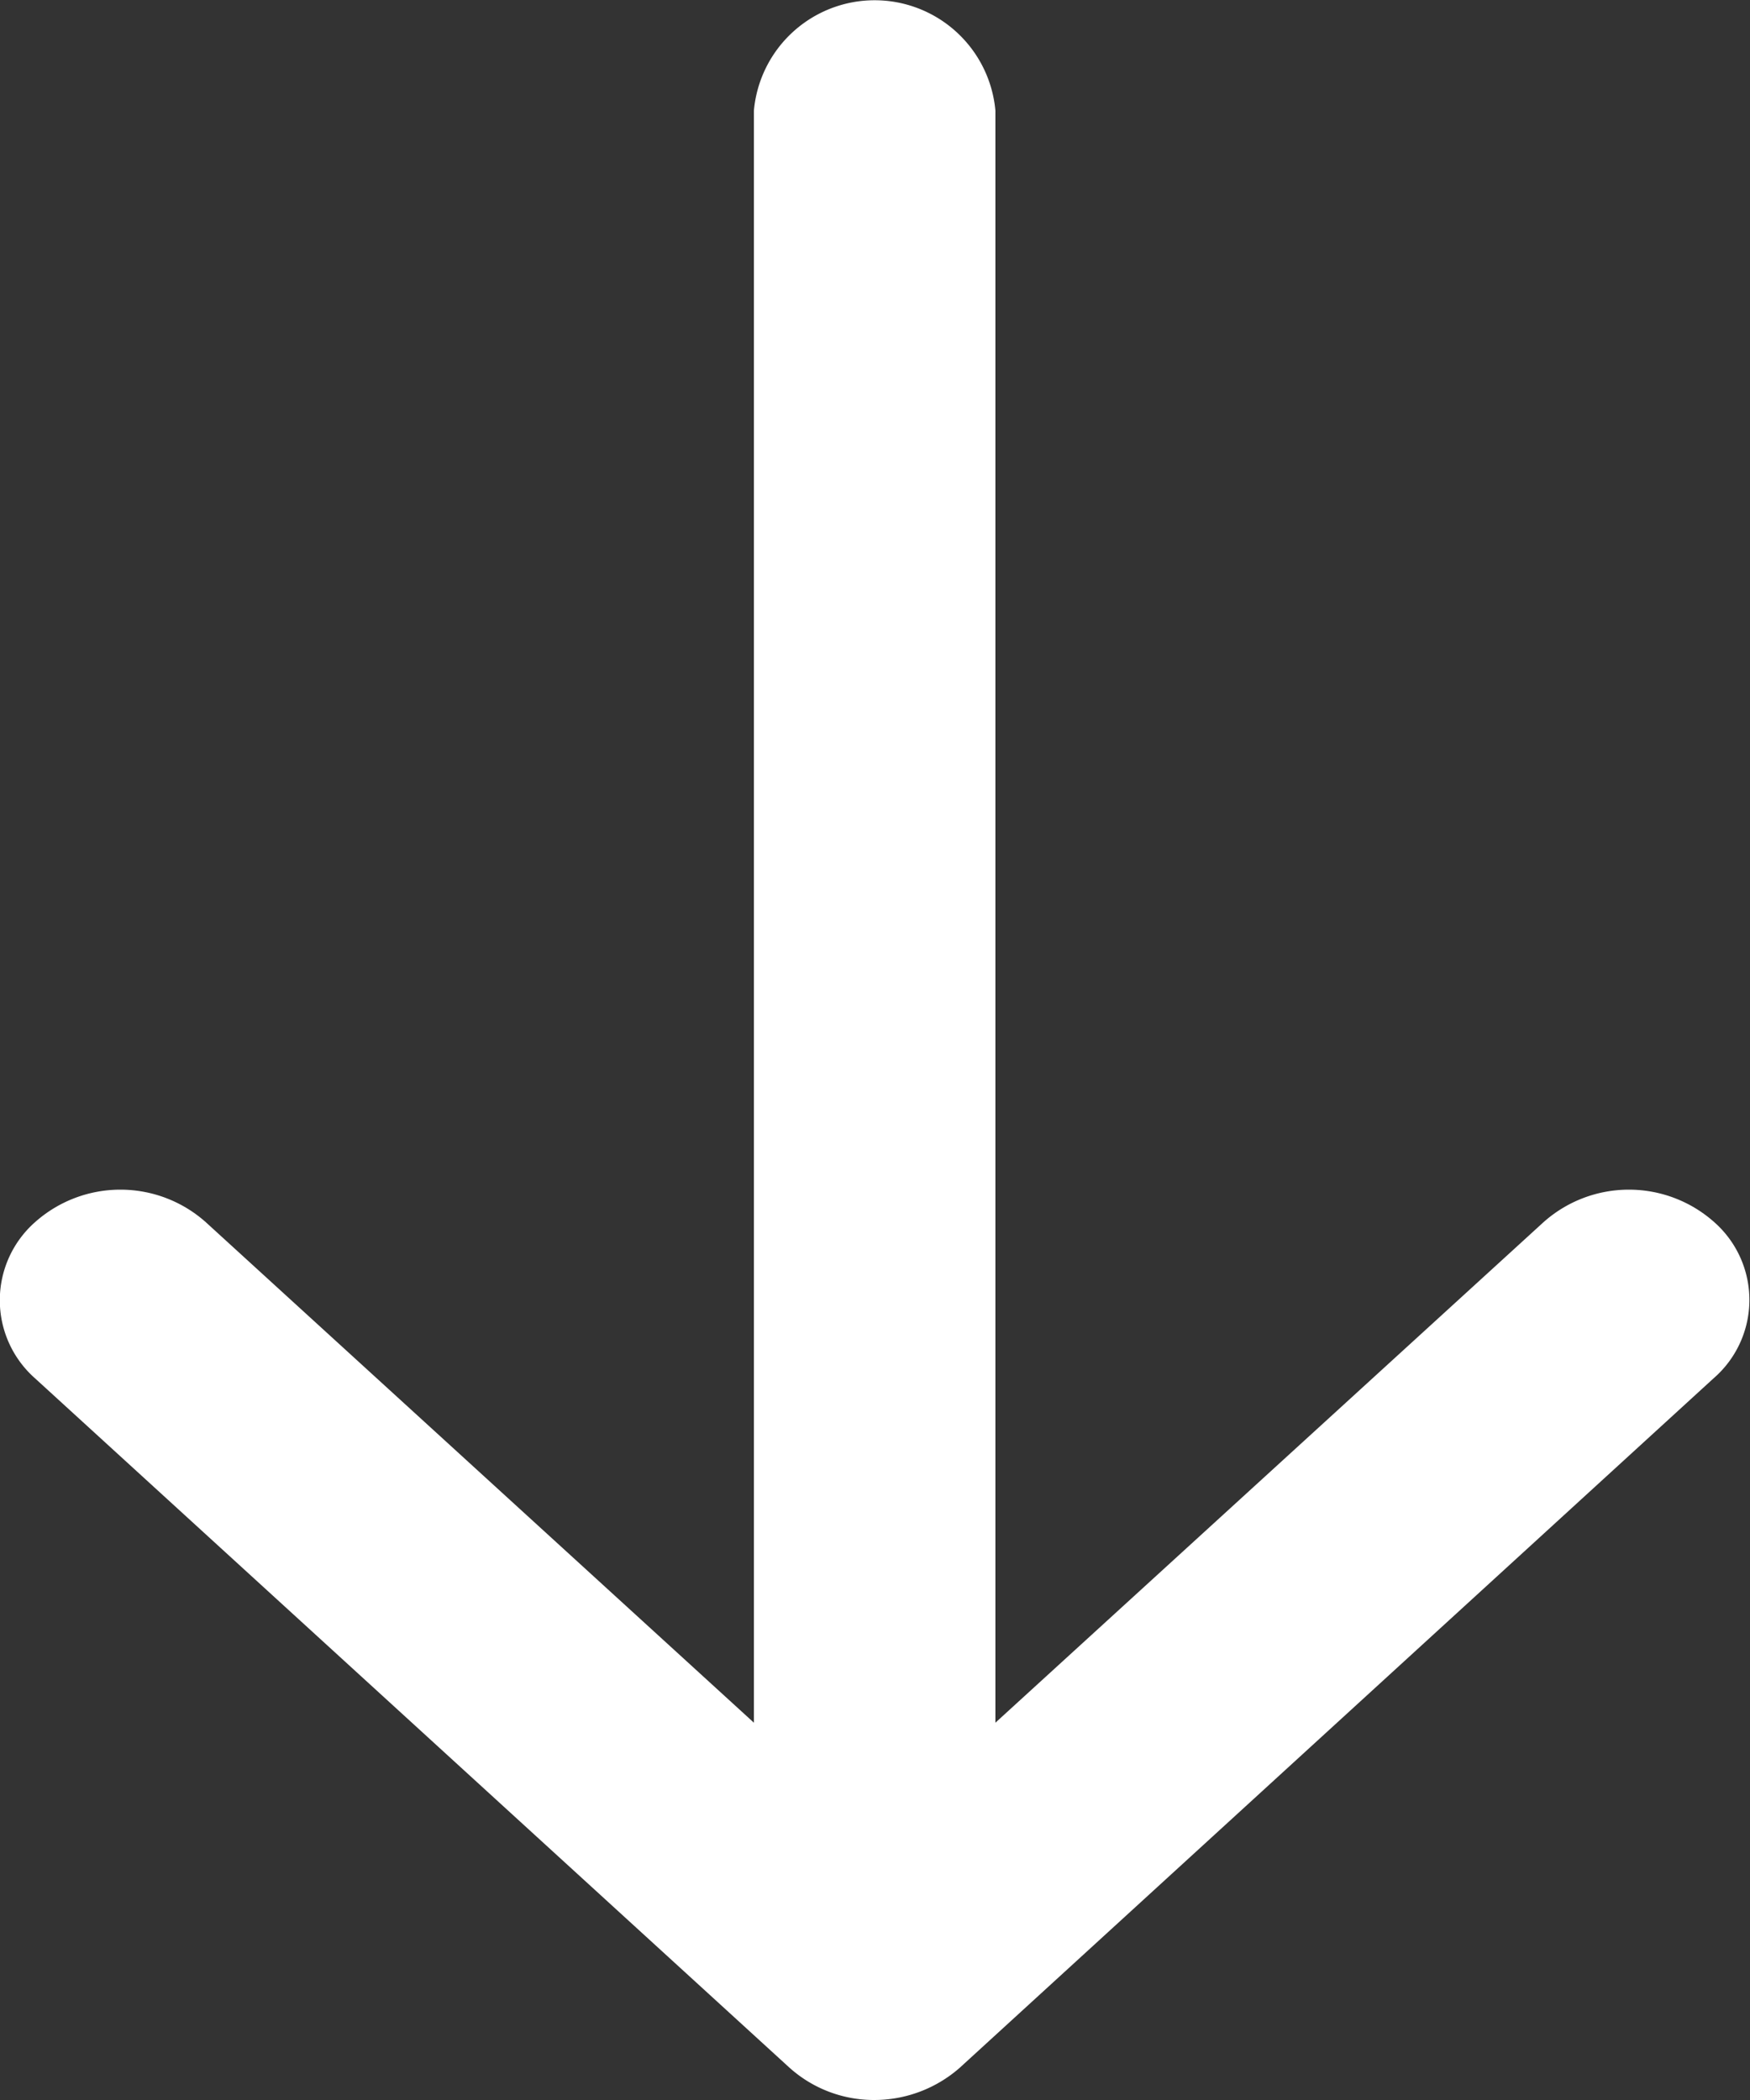 <svg xmlns="http://www.w3.org/2000/svg" width="25" height="30" viewBox="0 0 25 30">
  <rect x="0" y="0" width="25" height="30" fill="#333333" stroke="none"/>
<defs>
    <style>
      .cls-1 {
        fill: #fff;
        fill-rule: evenodd;
      }
    </style>
  </defs>
  <path id="arrdown_ov" class="cls-1" d="M3174.48,3142.69l-10.77,9.85a1.852,1.852,0,0,1-1.22.46,1.808,1.808,0,0,1-1.21-.46l-10.78-9.85a1.488,1.488,0,0,1,0-2.23,1.833,1.833,0,0,1,2.44,0l7.83,7.15v-23.03a1.732,1.732,0,0,1,3.45,0v23.03l7.83-7.15a1.833,1.833,0,0,1,2.44,0A1.481,1.481,0,0,1,3174.48,3142.69Z" transform="translate(-3150 -3123)"/>
</svg>

